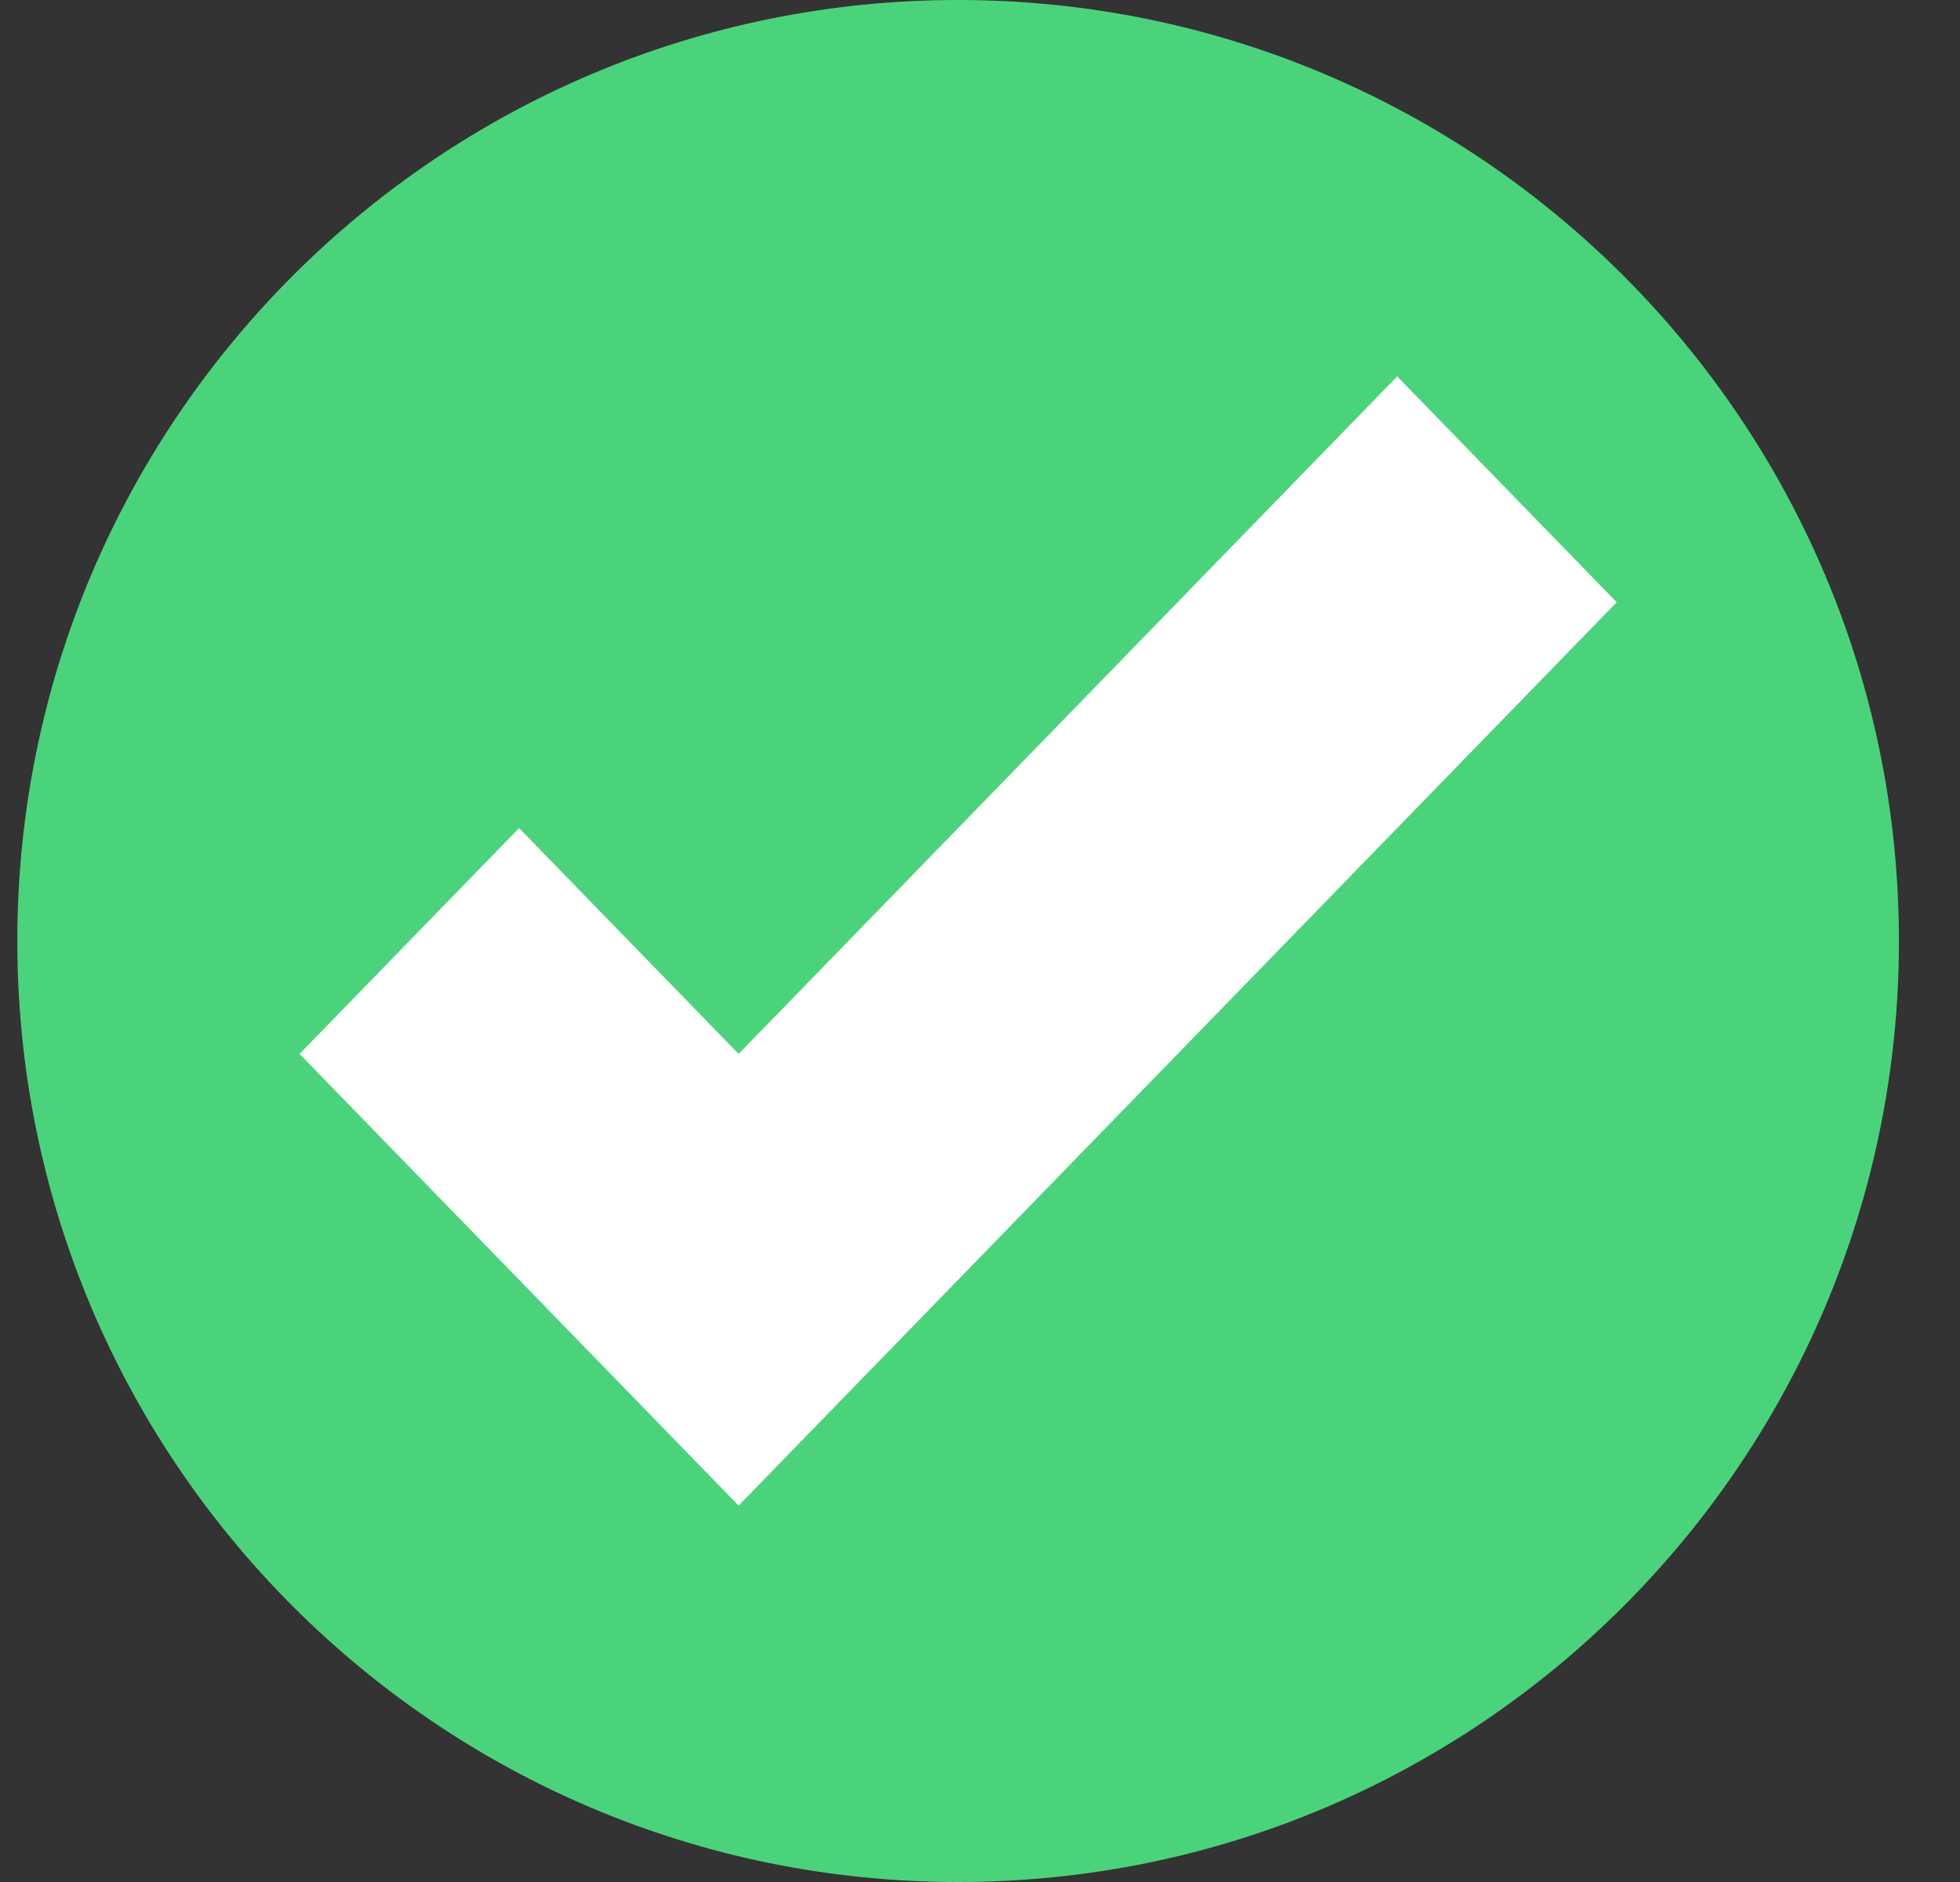 <svg width="25" height="24" viewBox="0 0 25 24" fill="none" xmlns="http://www.w3.org/2000/svg">
<rect x="0" y="0" width="25" height="24" fill="#333333" stroke="none"/>
<path d="M12.221 24C18.848 24 24.221 18.627 24.221 12C24.221 5.373 18.848 0 12.221 0C5.593 0 0.221 5.373 0.221 12C0.221 18.627 5.593 24 12.221 24Z" fill="#4BD37B"/>
<path d="M17.821 4.8L9.421 13.44L6.621 10.56L3.821 13.44L9.421 19.2L20.621 7.68L17.821 4.8Z" fill="white"/>
</svg>
